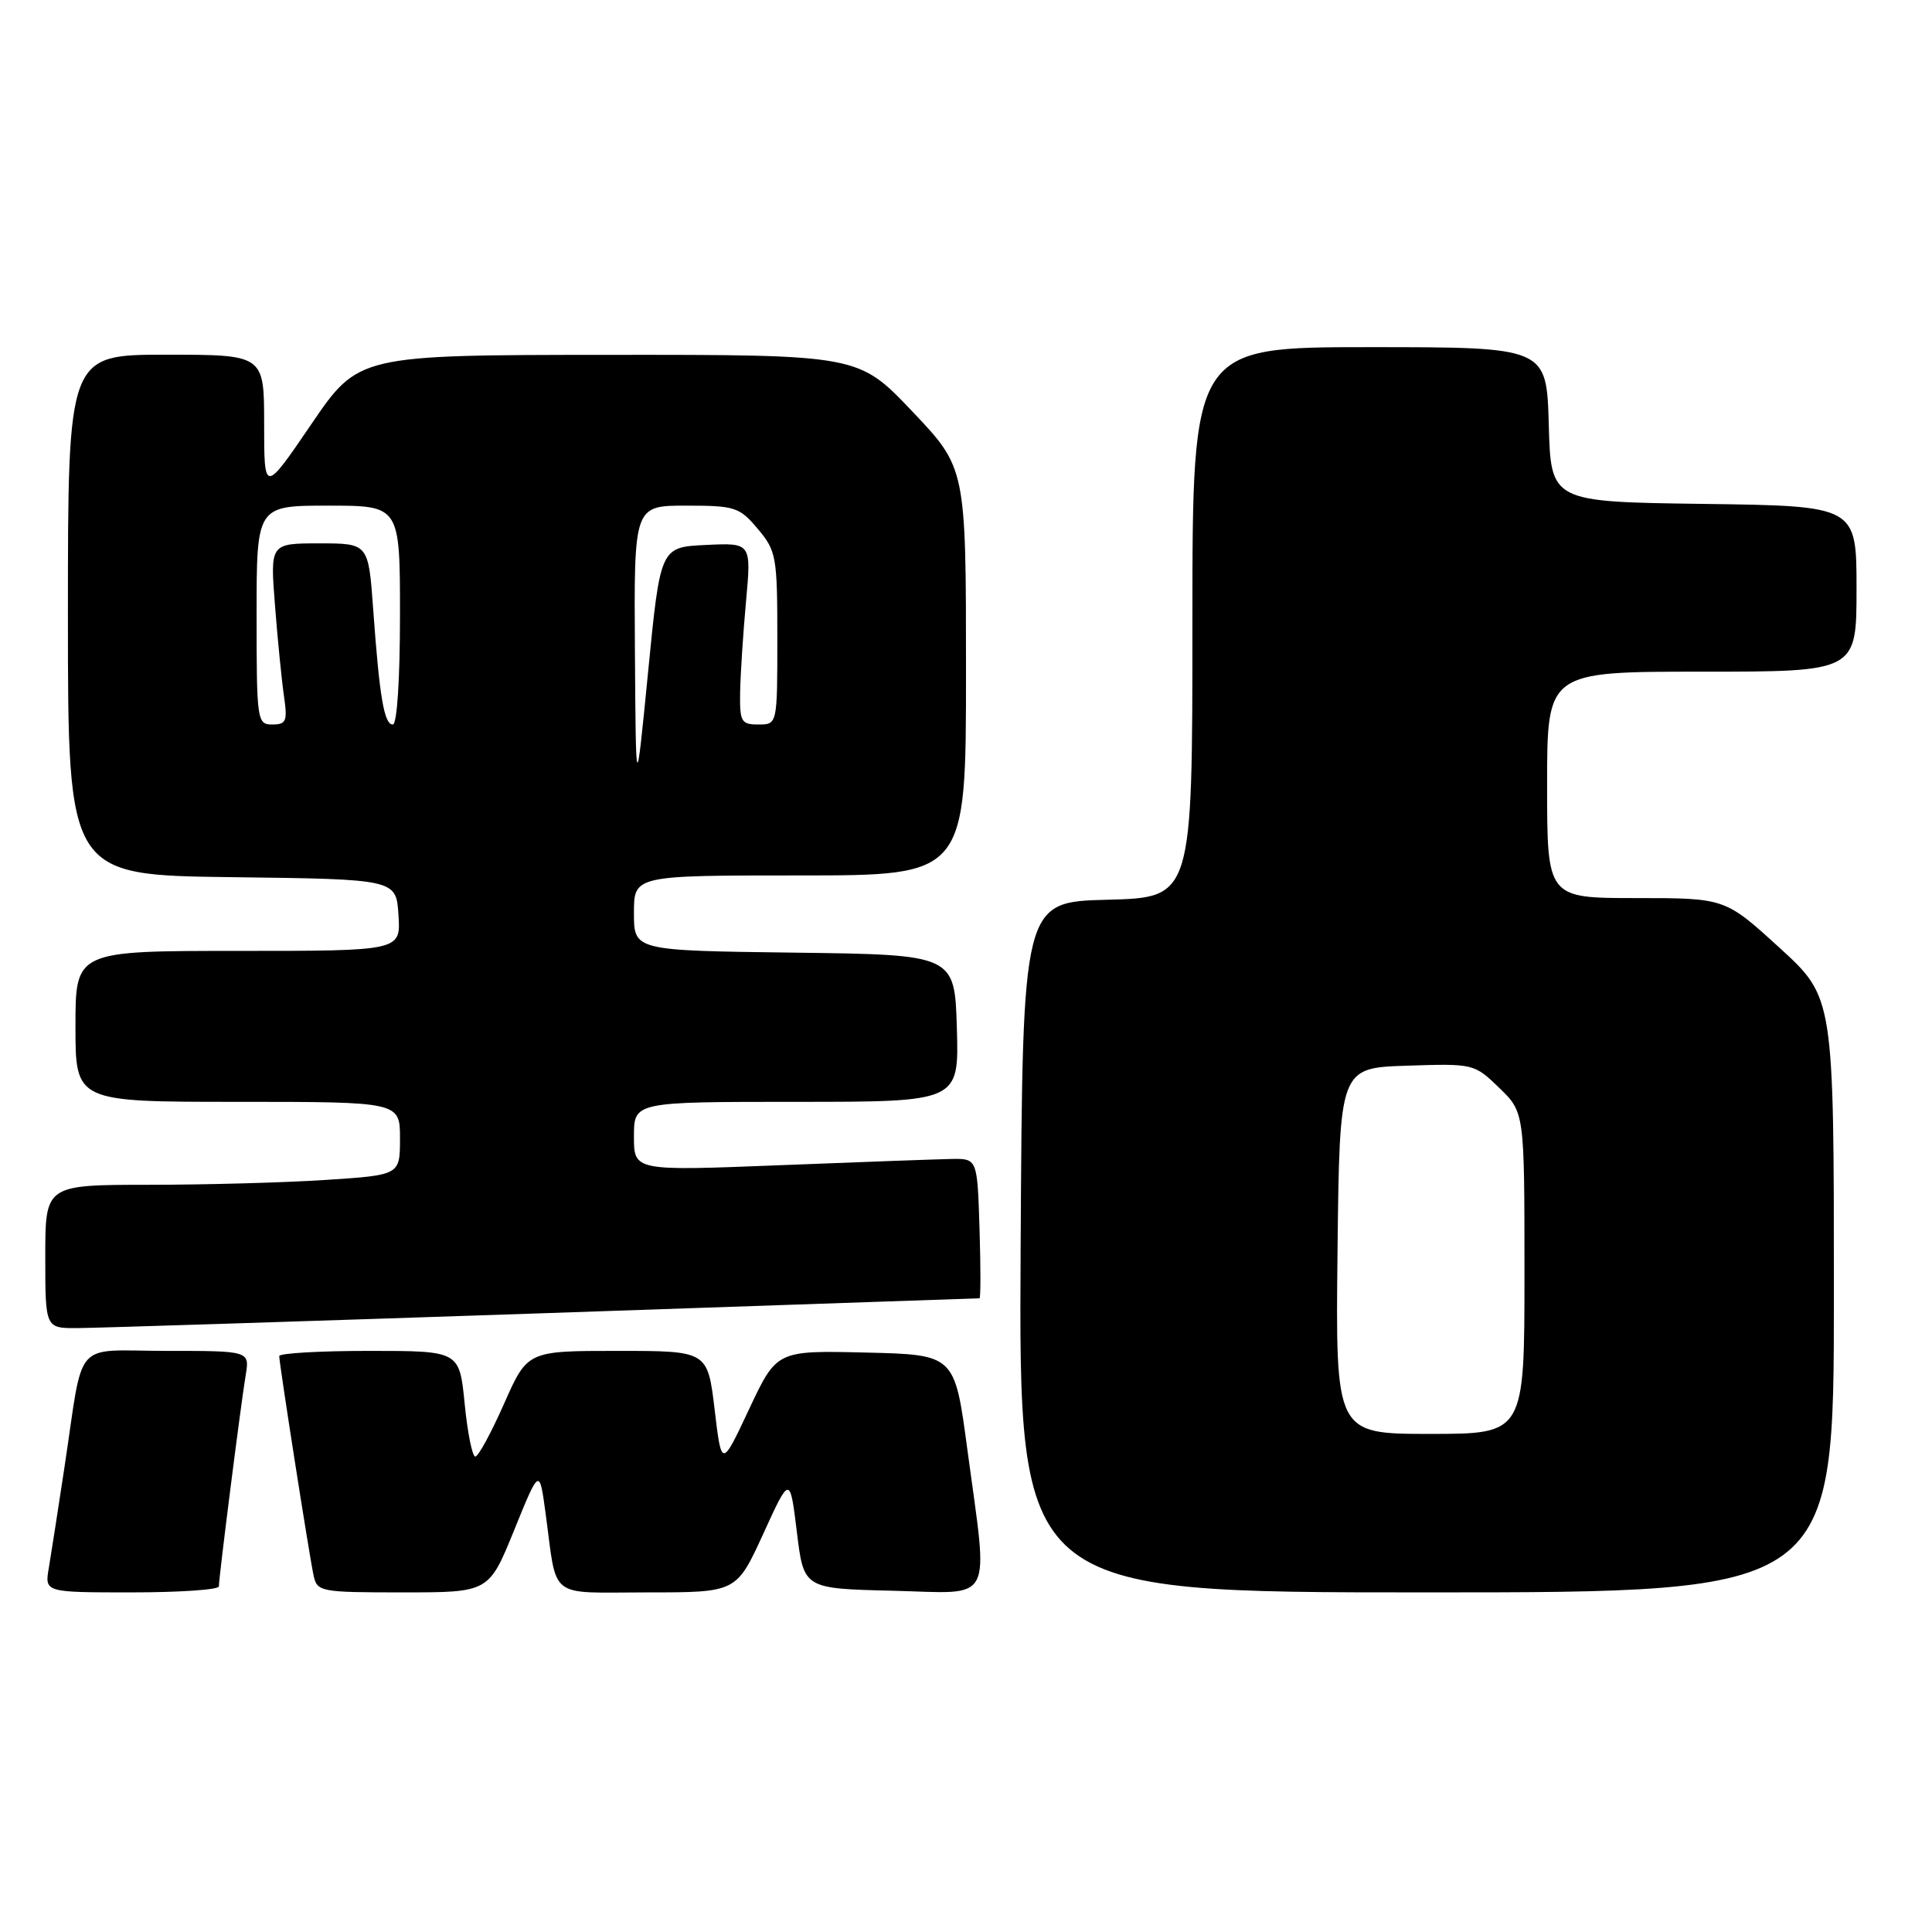 <?xml version="1.0" encoding="UTF-8" standalone="no"?>
<!DOCTYPE svg PUBLIC "-//W3C//DTD SVG 1.1//EN" "http://www.w3.org/Graphics/SVG/1.1/DTD/svg11.dtd" >
<svg xmlns="http://www.w3.org/2000/svg" xmlns:xlink="http://www.w3.org/1999/xlink" version="1.1" viewBox="0 0 256 256">
 <g >
 <path fill="currentColor"
d=" M 29.00 210.21 C 29.00 209.02 31.92 186.00 32.55 182.25 C 33.09 179.00 33.09 179.00 22.12 179.00 C 9.47 179.00 11.17 177.07 8.53 194.50 C 7.70 200.00 6.77 205.96 6.47 207.75 C 5.91 211.00 5.91 211.00 17.45 211.00 C 23.80 211.00 29.00 210.64 29.00 210.21 Z  M 68.13 202.75 C 71.48 194.50 71.48 194.50 72.29 200.50 C 73.87 212.12 72.43 211.00 85.81 211.00 C 97.58 211.00 97.58 211.00 101.13 203.25 C 104.67 195.50 104.67 195.50 105.59 203.00 C 106.50 210.50 106.50 210.50 118.25 210.78 C 131.94 211.11 130.98 212.93 128.17 192.00 C 126.50 179.50 126.50 179.50 114.71 179.22 C 102.92 178.94 102.92 178.94 99.26 186.72 C 95.61 194.50 95.61 194.50 94.69 186.75 C 93.76 179.00 93.76 179.00 81.82 179.00 C 69.89 179.00 69.89 179.00 66.79 186.00 C 65.09 189.85 63.38 193.00 62.98 193.00 C 62.58 193.00 61.95 189.85 61.57 186.00 C 60.88 179.00 60.88 179.00 48.94 179.00 C 42.37 179.00 37.00 179.31 37.00 179.69 C 37.00 180.70 40.98 206.10 41.55 208.75 C 42.02 210.92 42.43 211.00 53.41 211.00 C 64.78 211.00 64.78 211.00 68.13 202.75 Z  M 243.00 171.58 C 243.00 132.16 243.00 132.16 235.79 125.58 C 228.58 119.00 228.58 119.00 216.79 119.00 C 205.00 119.00 205.00 119.00 205.00 104.00 C 205.00 89.00 205.00 89.00 225.50 89.00 C 246.00 89.00 246.00 89.00 246.00 78.02 C 246.00 67.04 246.00 67.04 225.75 66.77 C 205.50 66.50 205.50 66.50 205.22 56.25 C 204.93 46.00 204.93 46.00 181.47 46.00 C 158.00 46.00 158.00 46.00 158.00 82.47 C 158.00 118.93 158.00 118.93 146.75 119.22 C 135.50 119.50 135.50 119.50 135.24 165.25 C 134.98 211.00 134.98 211.00 188.99 211.00 C 243.00 211.00 243.00 211.00 243.00 171.58 Z  M 72.00 174.01 C 103.62 172.93 129.63 172.04 129.79 172.03 C 129.95 172.01 129.95 167.84 129.79 162.75 C 129.50 153.50 129.50 153.50 126.00 153.57 C 124.08 153.61 113.84 153.98 103.25 154.40 C 84.00 155.16 84.00 155.16 84.00 150.58 C 84.00 146.00 84.00 146.00 105.54 146.00 C 127.07 146.00 127.07 146.00 126.79 136.25 C 126.50 126.50 126.50 126.50 105.25 126.23 C 84.00 125.96 84.00 125.96 84.00 120.98 C 84.00 116.00 84.00 116.00 106.00 116.00 C 128.00 116.00 128.00 116.00 128.00 89.00 C 128.00 62.01 128.00 62.01 120.87 54.50 C 113.75 47.00 113.75 47.00 80.62 47.02 C 47.50 47.04 47.50 47.04 41.25 56.21 C 35.00 65.38 35.00 65.38 35.00 56.19 C 35.00 47.00 35.00 47.00 22.00 47.00 C 9.00 47.00 9.00 47.00 9.00 81.48 C 9.00 115.96 9.00 115.96 30.75 116.23 C 52.50 116.50 52.50 116.50 52.80 121.25 C 53.11 126.00 53.11 126.00 31.55 126.00 C 10.00 126.00 10.00 126.00 10.00 136.00 C 10.00 146.00 10.00 146.00 31.50 146.00 C 53.00 146.00 53.00 146.00 53.00 150.85 C 53.00 155.70 53.00 155.70 43.25 156.34 C 37.89 156.70 27.31 156.99 19.75 156.99 C 6.00 157.00 6.00 157.00 6.00 166.50 C 6.00 176.00 6.00 176.00 10.25 175.98 C 12.59 175.97 40.38 175.08 72.00 174.01 Z  M 177.23 165.75 C 177.50 141.50 177.50 141.50 186.41 141.21 C 195.26 140.92 195.34 140.94 198.66 144.15 C 202.00 147.39 202.00 147.39 202.00 168.70 C 202.00 190.00 202.00 190.00 189.48 190.00 C 176.96 190.00 176.96 190.00 177.23 165.75 Z  M 84.13 86.25 C 84.00 67.00 84.00 67.00 90.91 67.00 C 97.40 67.00 97.98 67.19 100.41 70.08 C 102.87 72.99 103.00 73.75 103.00 84.58 C 103.00 96.00 103.00 96.00 100.50 96.00 C 98.21 96.00 98.01 95.64 98.07 91.75 C 98.11 89.41 98.46 83.99 98.85 79.71 C 99.56 71.92 99.56 71.92 93.53 72.21 C 87.50 72.50 87.50 72.50 85.88 89.00 C 84.26 105.50 84.26 105.50 84.13 86.25 Z  M 34.00 81.50 C 34.00 67.00 34.00 67.00 43.50 67.00 C 53.00 67.00 53.00 67.00 53.00 81.50 C 53.00 90.04 52.61 96.00 52.05 96.00 C 50.90 96.00 50.29 92.40 49.45 80.75 C 48.82 72.00 48.82 72.00 42.31 72.00 C 35.79 72.00 35.79 72.00 36.44 80.25 C 36.79 84.79 37.33 90.19 37.63 92.25 C 38.11 95.56 37.93 96.00 36.09 96.00 C 34.07 96.00 34.00 95.54 34.00 81.50 Z "/>
</g>
</svg>